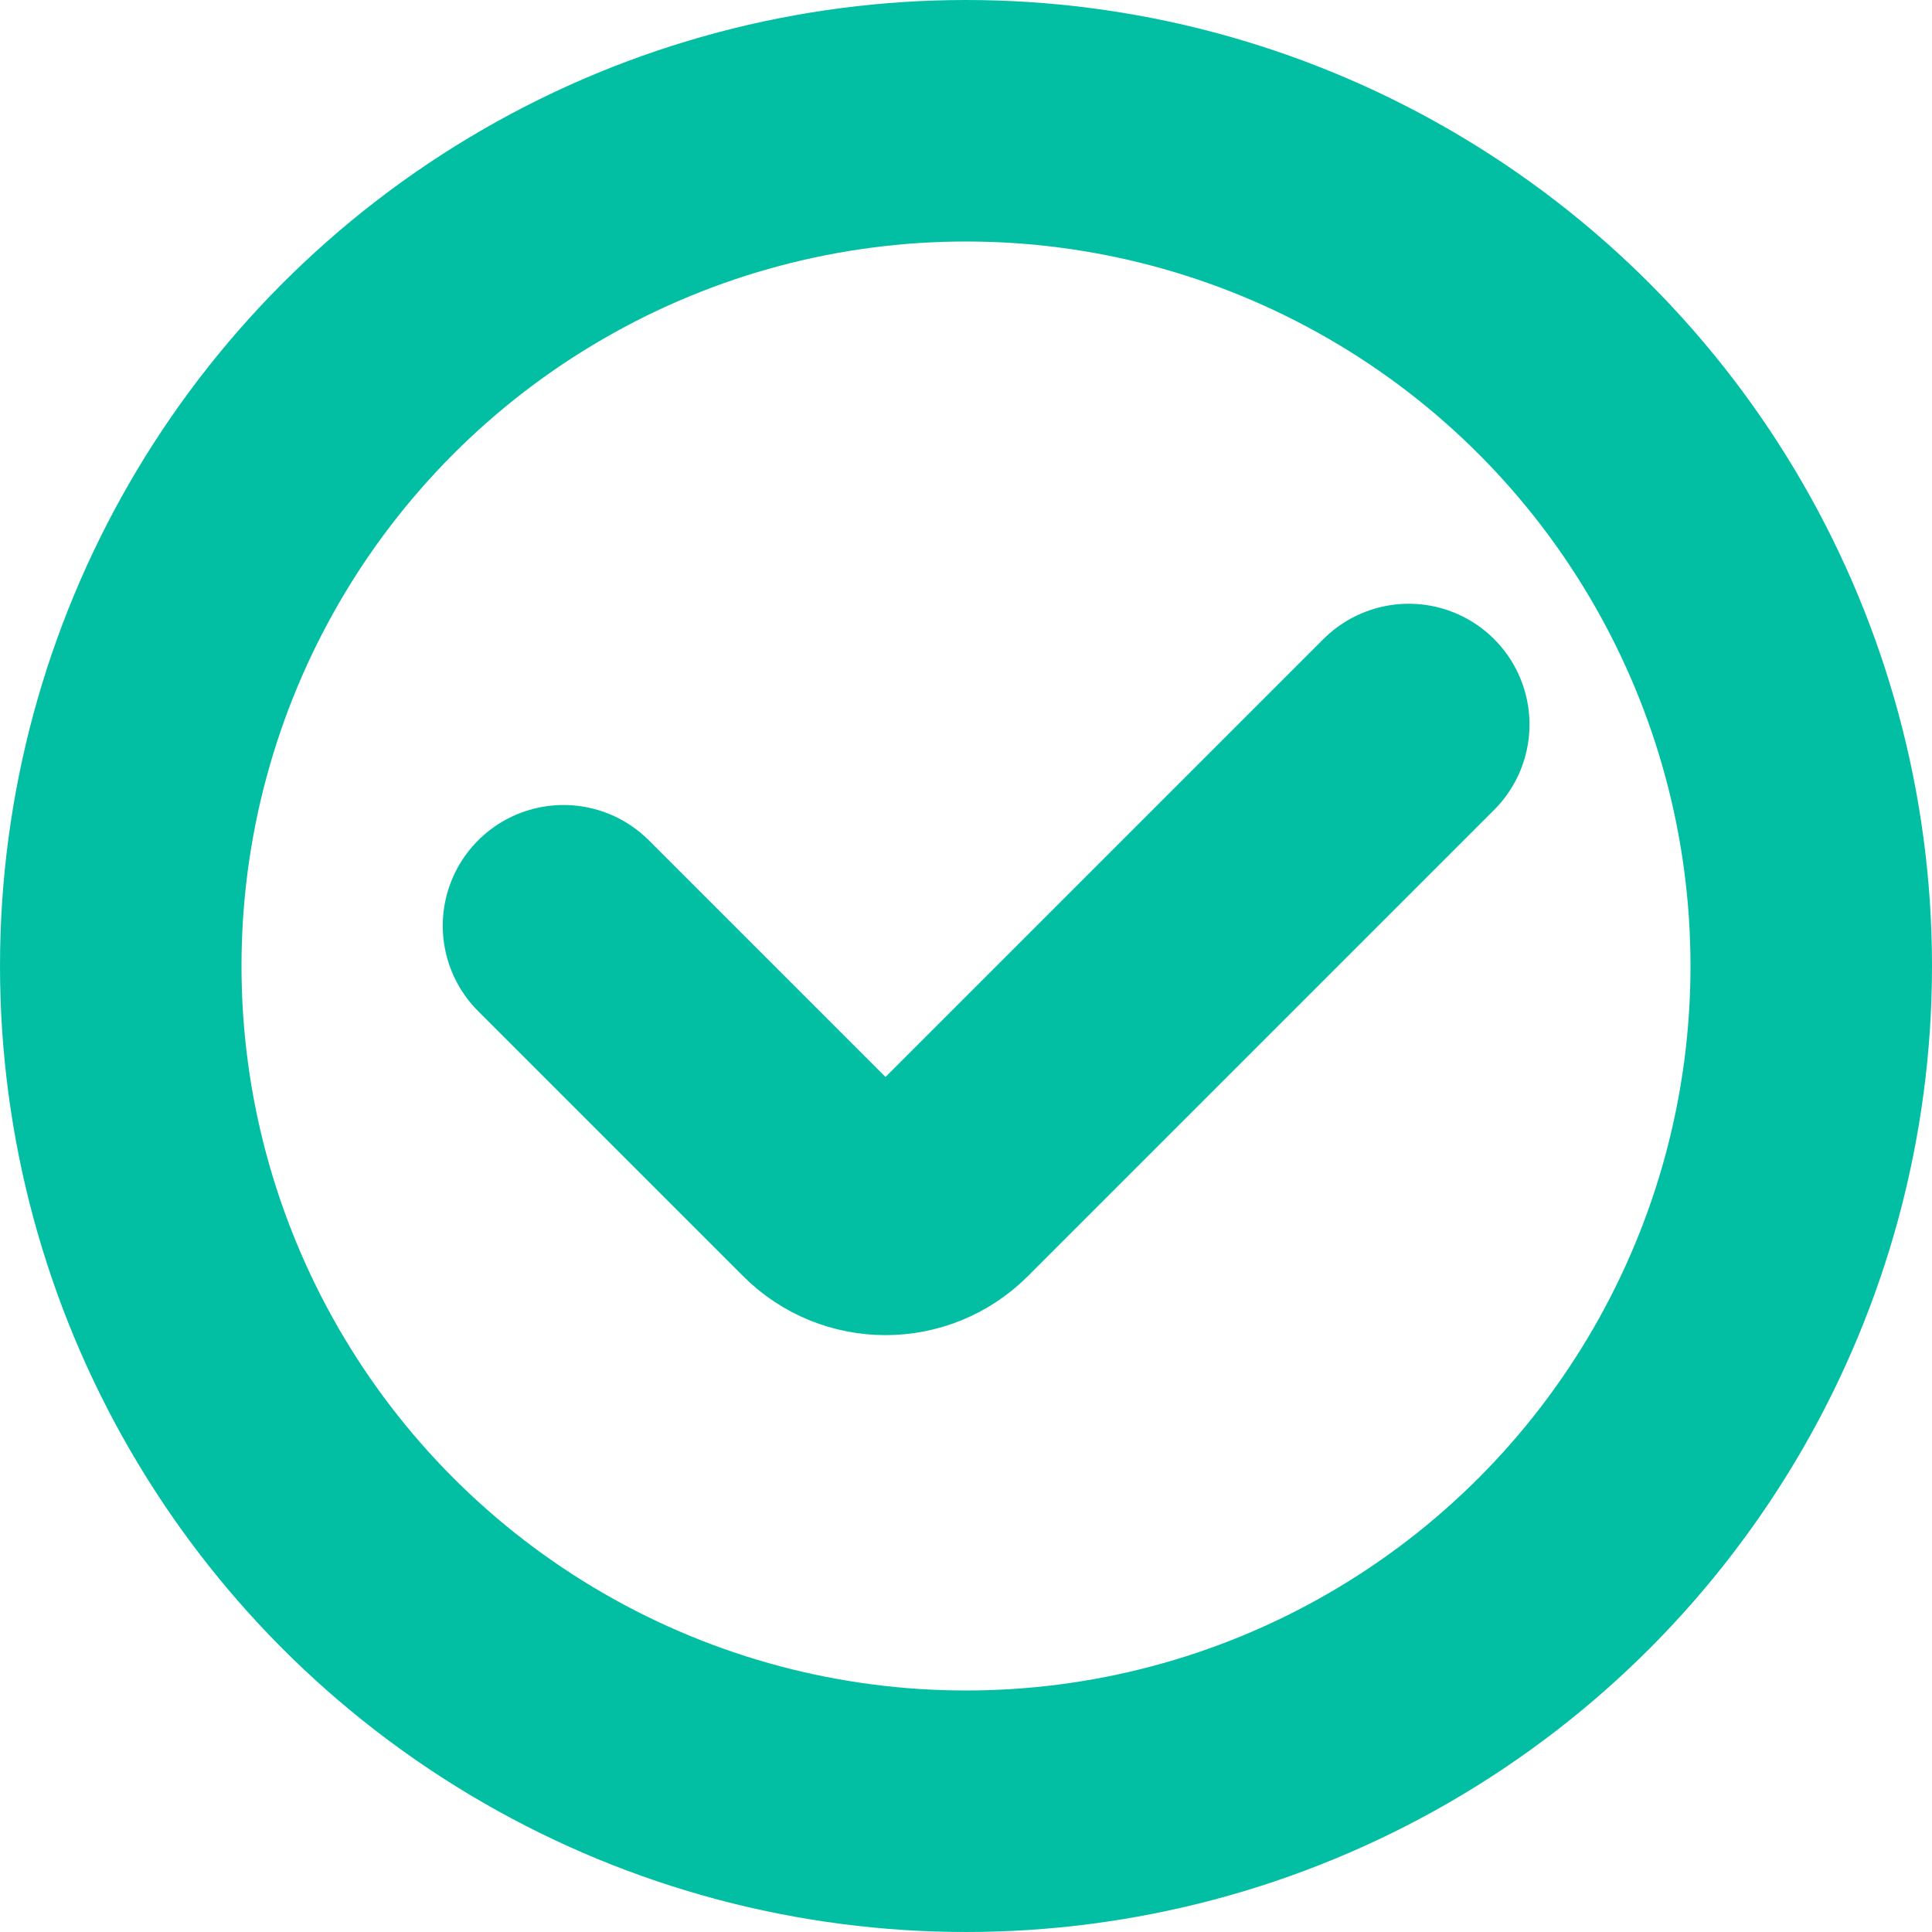 <svg width="24" height="24" viewBox="0 0 24 24" fill="none" xmlns="http://www.w3.org/2000/svg">
<circle cx="12" cy="12" r="10.5" stroke="#02BFA4" stroke-width="3"/>
<path d="M7 11.5L10.293 14.793C10.683 15.183 11.317 15.183 11.707 14.793L17.5 9" stroke="#02BFA4" stroke-width="3" stroke-linecap="round"/>
</svg>
